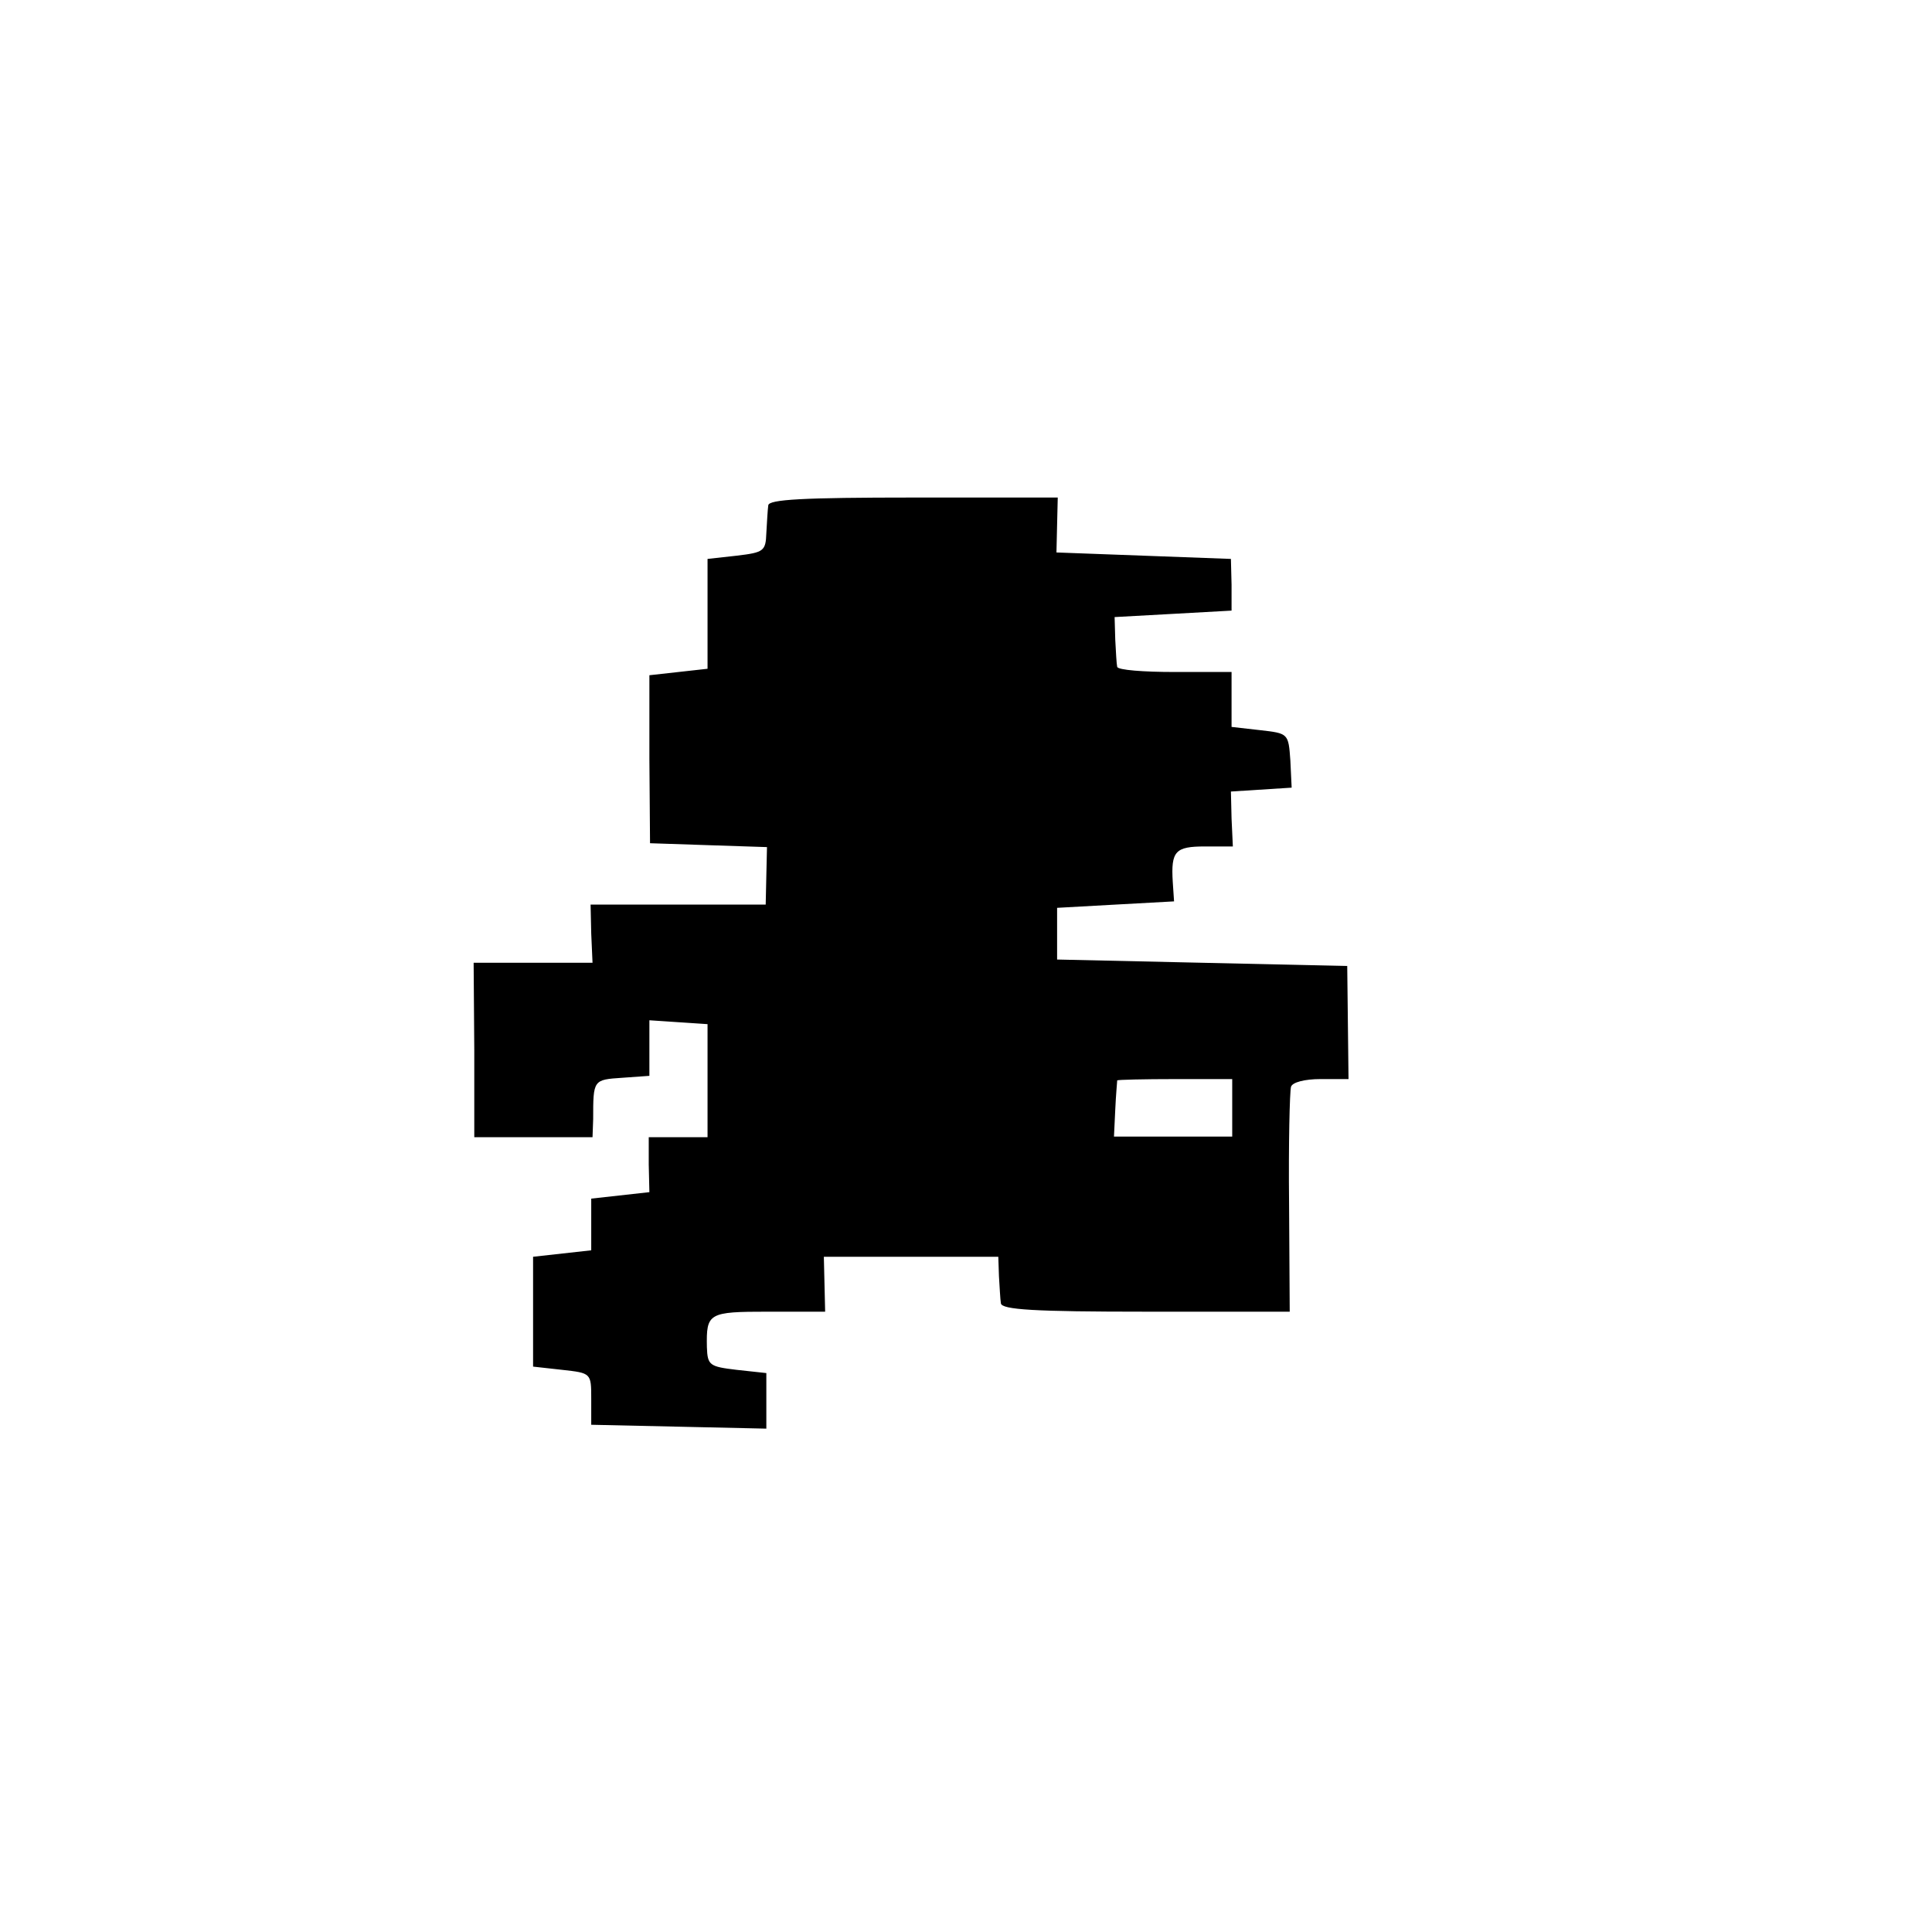 <?xml version="1.0" standalone="no"?>
<!DOCTYPE svg PUBLIC "-//W3C//DTD SVG 20010904//EN"
 "http://www.w3.org/TR/2001/REC-SVG-20010904/DTD/svg10.dtd">
<svg version="1.0" xmlns="http://www.w3.org/2000/svg"
 width="299pt" height="299pt" viewBox="0 0 299 299"
 preserveAspectRatio="xMidYMid meet">
<g transform="translate(0,299) scale(0.1,-0.1)"
fill="#000000" stroke="none">
<path d="M1189 2208 c-1 -7 -2 -26 -3 -43 -1 -28 -4 -30 -46 -35 l-45 -5 0
-85 0 -85 -45 -5 -45 -5 0 -130 1 -130 90 -3 91 -3 -1 -44 -1 -45 -136 0 -135
0 1 -45 2 -45 -92 0 -92 0 1 -135 0 -135 92 0 91 0 1 28 c0 61 0 61 45 64 l42
3 0 43 0 43 45 -3 45 -3 0 -87 0 -88 -46 0 -45 0 0 -42 1 -43 -45 -5 -45 -5 0
-40 0 -40 -45 -5 -45 -5 0 -85 0 -85 45 -5 c45 -5 45 -5 45 -45 l0 -40 136 -3
135 -3 0 43 0 43 -46 5 c-42 5 -45 7 -46 35 -1 53 2 55 95 55 l88 0 -1 43 -1
42 135 0 135 0 1 -30 c1 -16 2 -36 3 -42 1 -10 53 -13 224 -13 l223 0 -1 168
c-1 92 1 173 3 180 2 7 21 12 46 12 l43 0 -1 88 -1 87 -225 5 -224 5 0 40 0
40 90 5 91 5 -2 30 c-3 48 4 55 50 55 l43 0 -2 43 -1 42 47 3 47 3 -2 42 c-3
42 -3 42 -47 47 l-44 5 0 43 0 42 -88 0 c-48 0 -88 3 -89 8 -1 4 -2 23 -3 42
l-1 35 91 5 90 5 0 40 -1 40 -135 5 -135 5 1 43 1 42 -223 0 c-172 0 -224 -3
-225 -12z m718 -932 l0 -45 -92 0 -91 0 2 42 c1 23 3 43 3 45 1 1 41 2 90 2
l88 0 0 -44z"/>
</g>
</svg>
